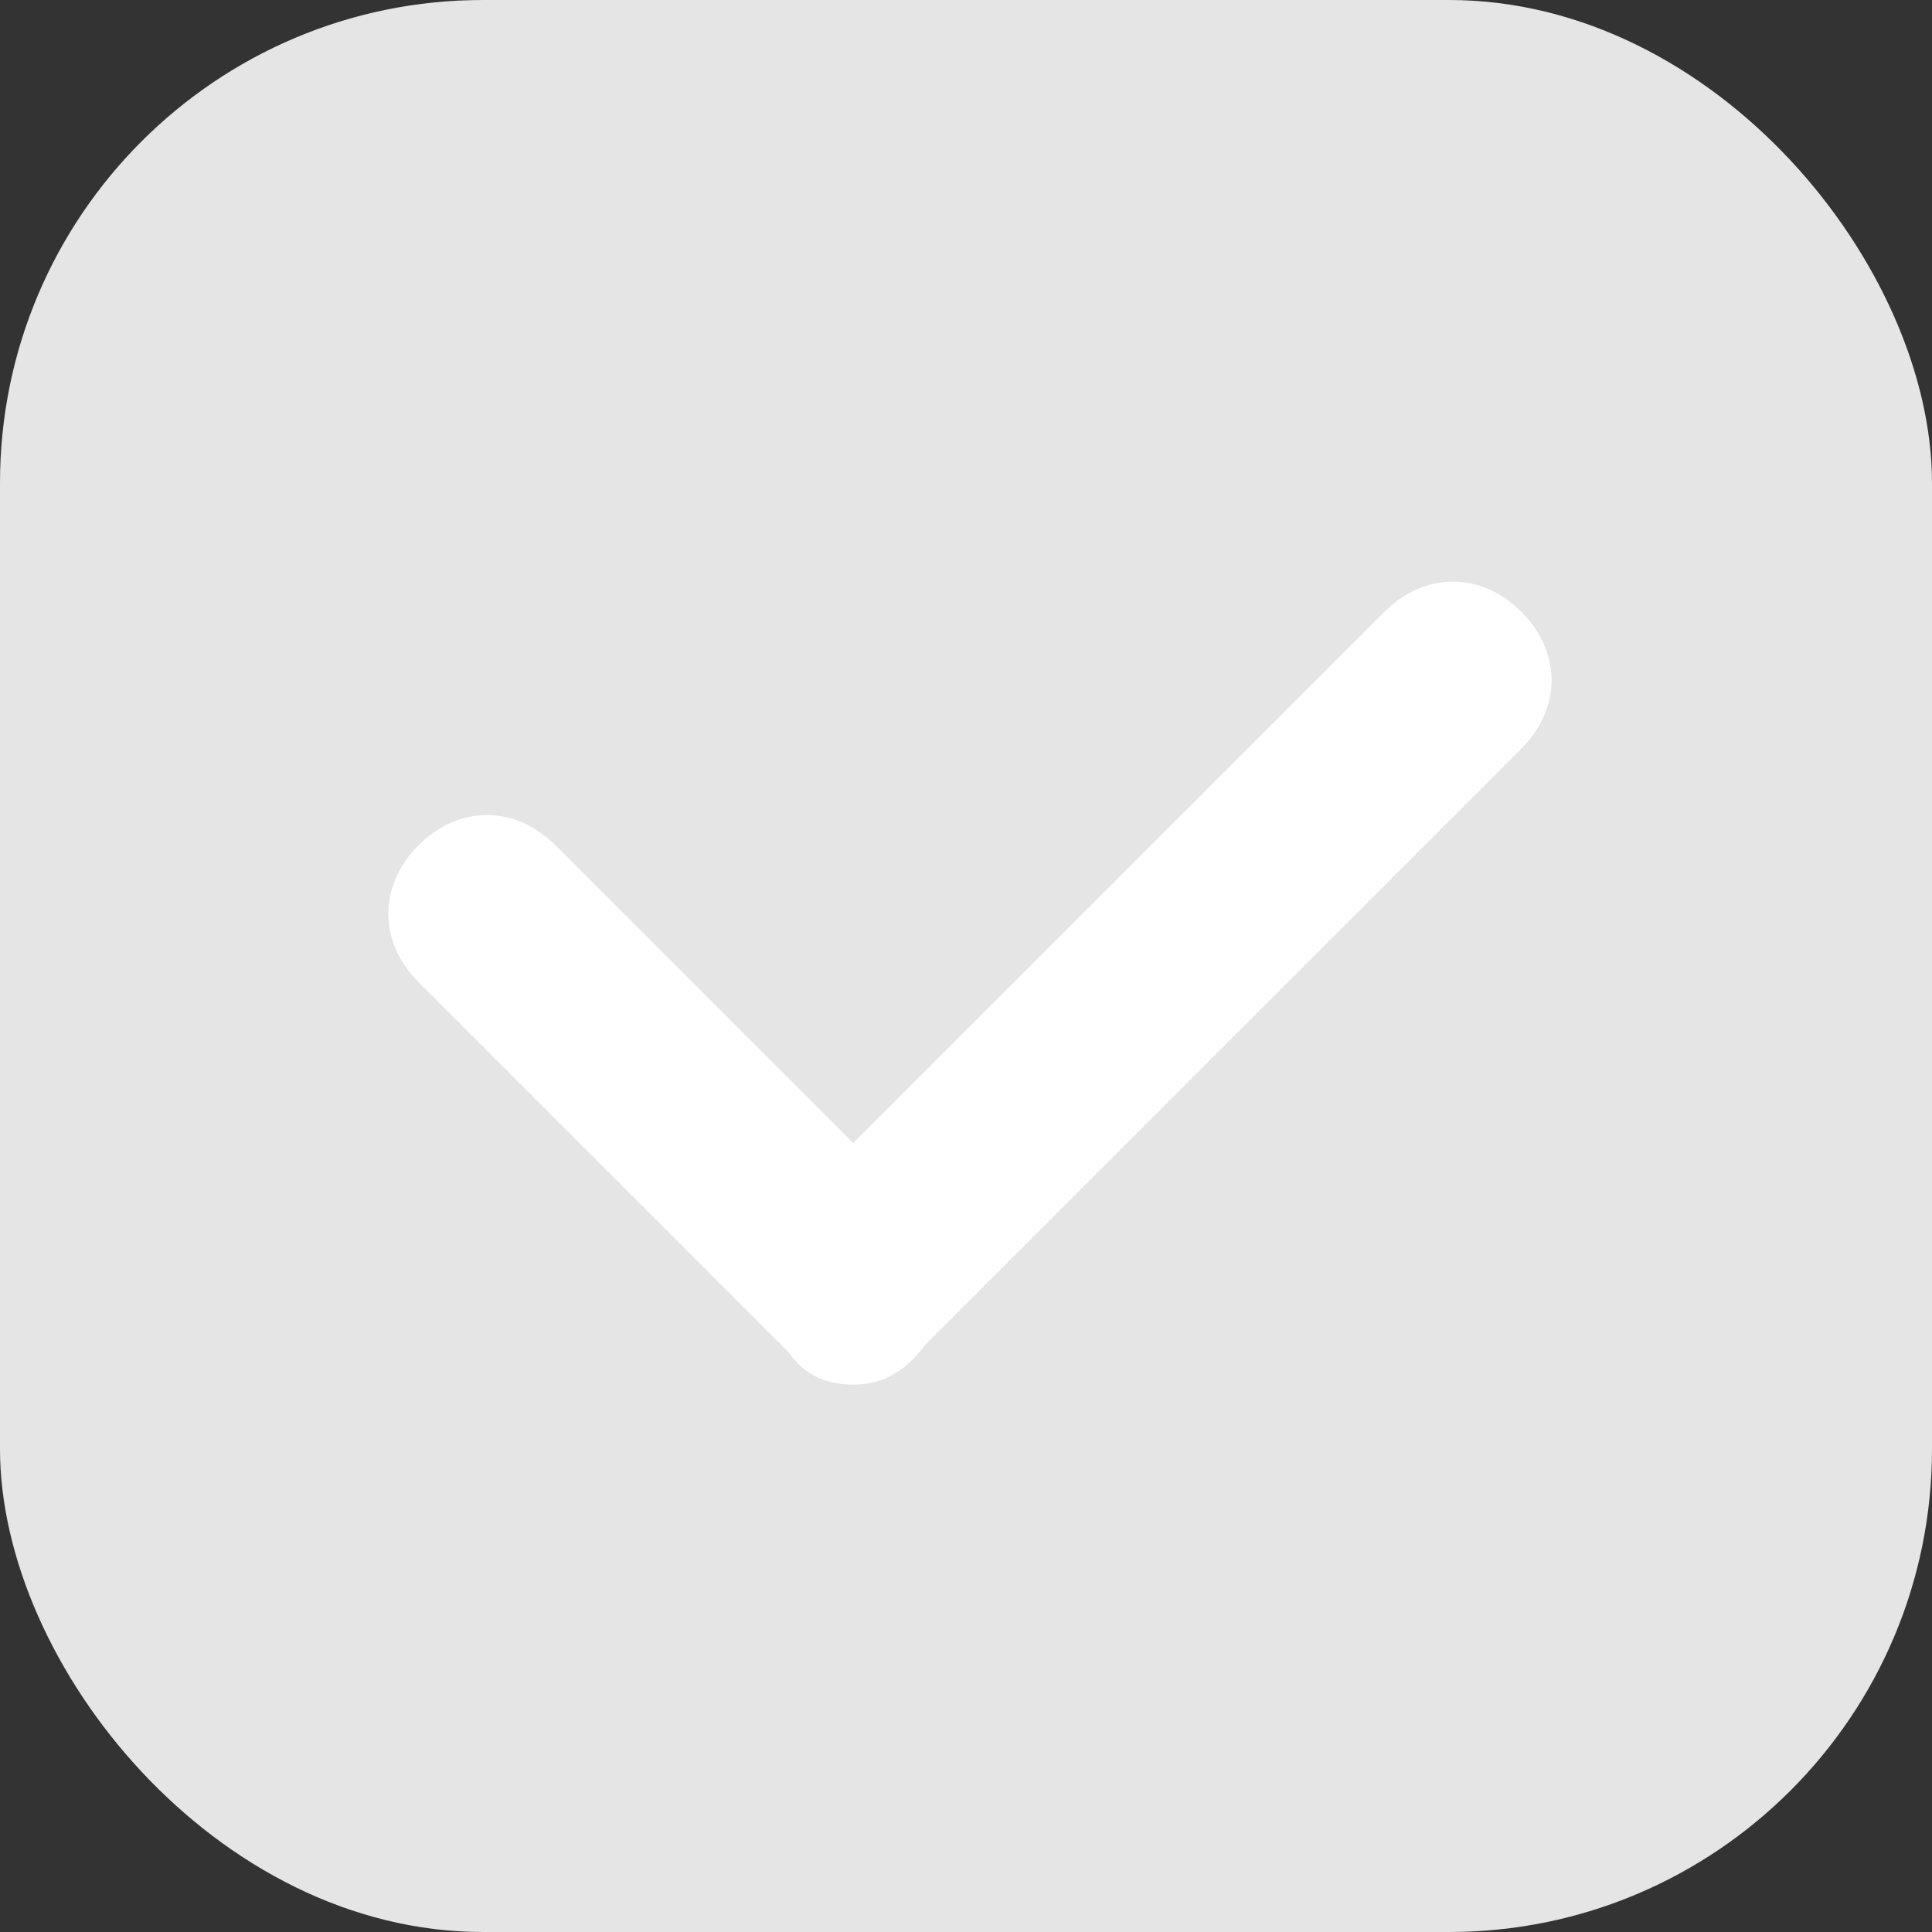 <svg width="24" height="24" viewBox="0 0 24 24" fill="none" xmlns="http://www.w3.org/2000/svg">
<rect x="0" y="0" width="24" height="24" fill="#333333" stroke="none"/>
<rect width="24" height="24" rx="6" fill="#E5E5E5"/>
<path d="M10.599 17.2C10.299 17.2 9.999 17.1 9.799 16.8L5.199 12.2C4.699 11.7 4.699 11 5.199 10.5C5.699 10 6.399 10 6.899 10.5L10.599 14.2L17.199 7.6C17.699 7.1 18.399 7.1 18.899 7.6C19.399 8.1 19.399 8.8 18.899 9.3L11.499 16.7C11.199 17.1 10.899 17.2 10.599 17.2Z" fill="white"/>
</svg>

